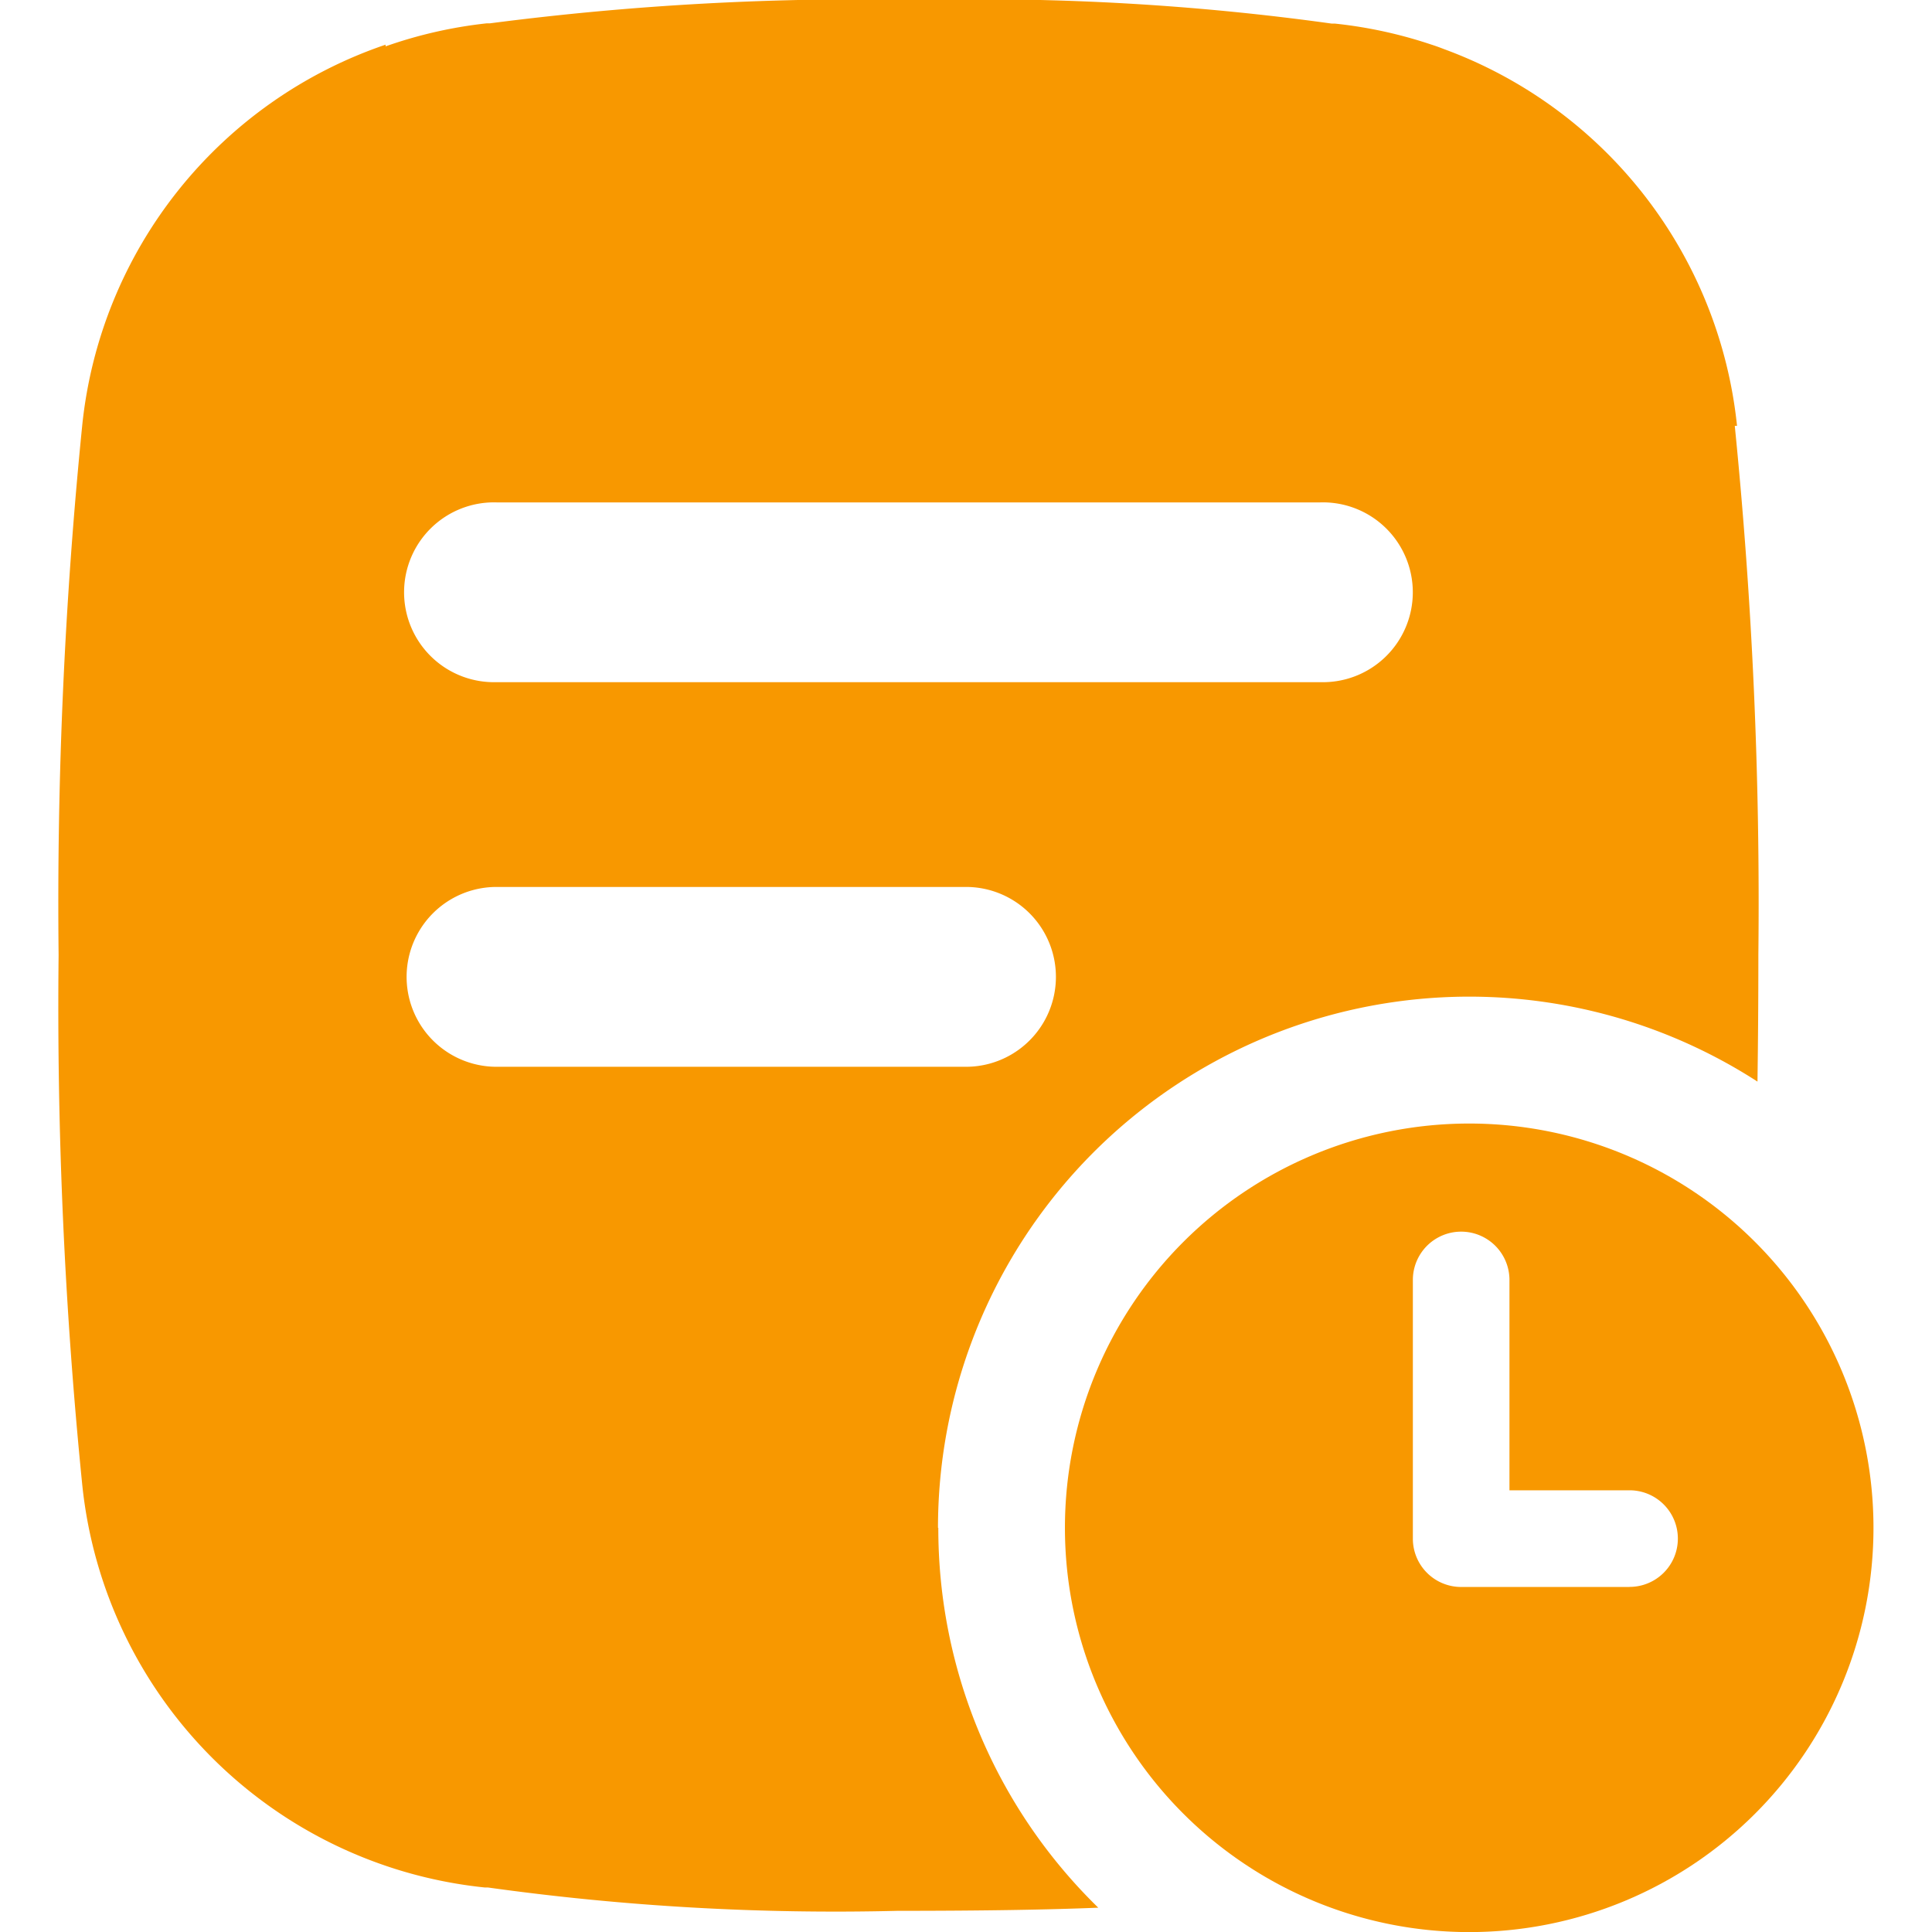 <svg xmlns="http://www.w3.org/2000/svg" xmlns:xlink="http://www.w3.org/1999/xlink" width="24" height="24" viewBox="0 0 24 24">
  <defs>
    <clipPath id="clip-path">
      <rect id="Rectangle_5226" data-name="Rectangle 5226" width="24" height="24" transform="translate(1376 36)" fill="#f89800" stroke="#707070" stroke-width="1"/>
    </clipPath>
  </defs>
  <g id="Mask_Group_15620" data-name="Mask Group 15620" transform="translate(-1376 -36)" clip-path="url(#clip-path)">
    <g id="diamond" transform="translate(1376 36)">
      <path id="Path_46198" data-name="Path 46198" d="M11.652,18.978a6.6,6.6,0,0,1,10.18-5.542c.007-.489.011-1.011.011-1.574A59.38,59.38,0,0,0,21.55,5.29h.028a5.6,5.6,0,0,0-3.64-4.68c-.052-.02-.1-.038-.157-.056a5.6,5.6,0,0,0-1.2-.261l-.039,0A31.606,31.606,0,0,0,11.454,0,35.657,35.657,0,0,0,6.085.29l-.039,0A5.586,5.586,0,0,0,4.79.576V.555A5.6,5.6,0,0,0,1.022,5.279a59.413,59.413,0,0,0-.294,6.584,59.413,59.413,0,0,0,.294,6.584,5.606,5.606,0,0,0,5,5l.039,0a31.223,31.223,0,0,0,5.089.29c1.087,0,1.875-.014,2.493-.039a6.579,6.579,0,0,1-1.987-4.718ZM6.168,6.241H16.4a1.117,1.117,0,1,1,0,2.233H6.17a1.117,1.117,0,1,1,0-2.233Zm0,7.011a1.117,1.117,0,1,1,0-2.234H12a1.117,1.117,0,1,1,0,2.234Z" fill="#f89800"/>
      <path id="Path_46199" data-name="Path 46199" d="M18.251,13.957a5.022,5.022,0,1,0,5.022,5.022,5.022,5.022,0,0,0-5.022-5.022Zm1.99,5.757h-2.09a.6.6,0,0,1-.6-.6V15.9a.6.6,0,1,1,1.2,0v2.613h1.492a.6.6,0,0,1,0,1.2Z" fill="#f89800"/>
    </g>
  </g>
</svg>
